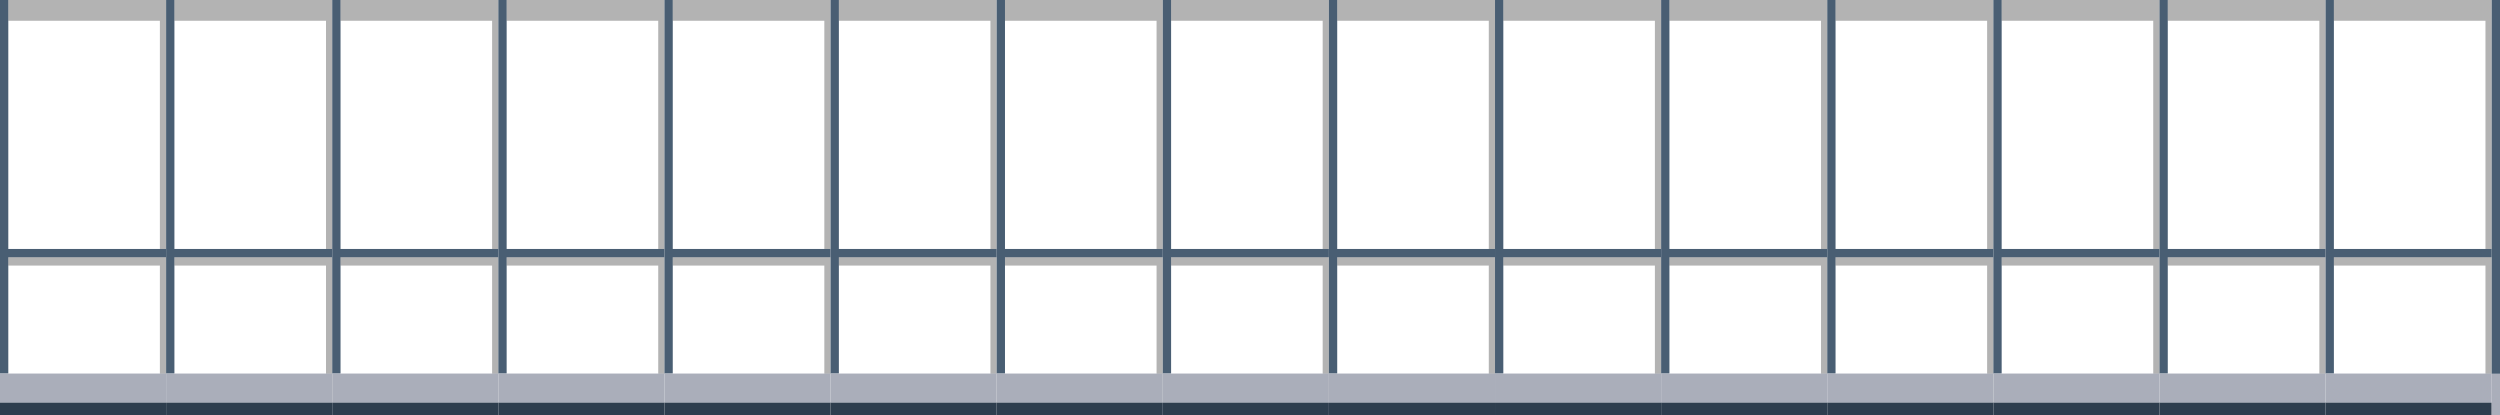 <?xml version="1.0" encoding="UTF-8" standalone="no"?>
<svg xmlns:ffdec="https://www.free-decompiler.com/flash" xmlns:xlink="http://www.w3.org/1999/xlink" ffdec:objectType="frame" height="99.95px" width="602.0px" xmlns="http://www.w3.org/2000/svg">
  <g transform="matrix(1.0, 0.0, 0.0, 1.0, 0.0, 0.0)">
    <use ffdec:characterId="3114" height="99.95" transform="matrix(1.0, 0.0, 0.0, 1.0, 0.0, 0.0)" width="40.0" xlink:href="#sprite0"/>
    <use ffdec:characterId="3114" height="99.95" transform="matrix(1.0, 0.0, 0.0, 1.0, 40.0, 0.0)" width="40.0" xlink:href="#sprite0"/>
    <use ffdec:characterId="3114" height="99.95" transform="matrix(1.0, 0.0, 0.0, 1.0, 80.0, 0.0)" width="40.0" xlink:href="#sprite0"/>
    <use ffdec:characterId="3114" height="99.95" transform="matrix(1.0, 0.0, 0.0, 1.0, 120.0, 0.0)" width="40.0" xlink:href="#sprite0"/>
    <use ffdec:characterId="3114" height="99.95" transform="matrix(1.0, 0.0, 0.0, 1.0, 160.0, 0.0)" width="40.0" xlink:href="#sprite0"/>
    <use ffdec:characterId="3114" height="99.95" transform="matrix(1.0, 0.0, 0.0, 1.0, 200.0, 0.0)" width="40.0" xlink:href="#sprite0"/>
    <use ffdec:characterId="3114" height="99.95" transform="matrix(1.0, 0.0, 0.0, 1.0, 240.0, 0.0)" width="40.0" xlink:href="#sprite0"/>
    <use ffdec:characterId="3114" height="99.95" transform="matrix(1.0, 0.0, 0.0, 1.0, 280.0, 0.0)" width="40.0" xlink:href="#sprite0"/>
    <use ffdec:characterId="3114" height="99.95" transform="matrix(1.0, 0.0, 0.0, 1.0, 320.0, 0.0)" width="40.0" xlink:href="#sprite0"/>
    <use ffdec:characterId="3114" height="99.95" transform="matrix(1.0, 0.0, 0.0, 1.0, 360.0, 0.0)" width="40.0" xlink:href="#sprite0"/>
    <use ffdec:characterId="3114" height="99.95" transform="matrix(1.0, 0.0, 0.0, 1.0, 400.0, 0.0)" width="40.0" xlink:href="#sprite0"/>
    <use ffdec:characterId="3114" height="99.95" transform="matrix(1.0, 0.0, 0.0, 1.0, 440.0, 0.0)" width="40.0" xlink:href="#sprite0"/>
    <use ffdec:characterId="3114" height="99.95" transform="matrix(1.0, 0.0, 0.0, 1.0, 480.0, 0.0)" width="40.0" xlink:href="#sprite0"/>
    <use ffdec:characterId="3114" height="99.95" transform="matrix(1.0, 0.0, 0.0, 1.0, 520.0, 0.0)" width="40.0" xlink:href="#sprite0"/>
    <use ffdec:characterId="3114" height="99.95" transform="matrix(1.0, 0.0, 0.0, 1.0, 560.0, 0.0)" width="40.0" xlink:href="#sprite0"/>
    <use ffdec:characterId="3115" height="99.95" transform="matrix(1.0, 0.0, 0.0, 1.0, 600.0, 0.0)" width="2.0" xlink:href="#shape1"/>
  </g>
  <defs>
    <g id="sprite0" transform="matrix(1.0, 0.0, 0.0, 1.0, 0.0, 0.0)">
      <use ffdec:characterId="3113" height="99.95" transform="matrix(1.0, 0.0, 0.0, 1.0, 0.0, 0.0)" width="40.0" xlink:href="#shape0"/>
    </g>
    <g id="shape0" transform="matrix(1.0, 0.0, 0.0, 1.0, 0.0, 0.0)">
      <path d="M0.0 89.95 L0.0 0.0 2.0 0.0 2.0 5.0 2.0 59.95 38.5 59.95 40.0 59.95 40.0 61.95 2.0 61.95 2.0 63.95 2.0 89.95 0.0 89.95" fill="#495e73" fill-rule="evenodd" stroke="none"/>
      <path d="M40.0 89.95 L40.0 96.95 0.0 96.95 0.0 89.95 2.0 89.95 38.5 89.95 40.0 89.95" fill="#aaaeba" fill-rule="evenodd" stroke="none"/>
      <path d="M2.0 0.0 L40.0 0.0 40.0 59.95 38.5 59.95 38.5 5.0 2.0 5.0 2.0 0.0 M40.0 61.95 L40.0 89.95 38.5 89.95 38.5 63.95 2.0 63.95 2.0 61.95 40.0 61.95" fill="#000000" fill-opacity="0.298" fill-rule="evenodd" stroke="none"/>
      <path d="M40.0 96.95 L40.0 99.95 0.0 99.95 0.0 96.95 40.0 96.95" fill="#2e3e4e" fill-rule="evenodd" stroke="none"/>
    </g>
    <g id="shape1" transform="matrix(1.0, 0.0, 0.0, 1.0, -600.0, 0.0)">
      <path d="M602.0 90.0 L602.0 99.95 600.0 99.95 600.0 90.0 602.0 90.0" fill="#aaaeba" fill-rule="evenodd" stroke="none"/>
      <path d="M600.0 90.0 L600.0 0.0 602.0 0.0 602.0 90.0 600.0 90.0" fill="#495e73" fill-rule="evenodd" stroke="none"/>
    </g>
  </defs>
</svg>
